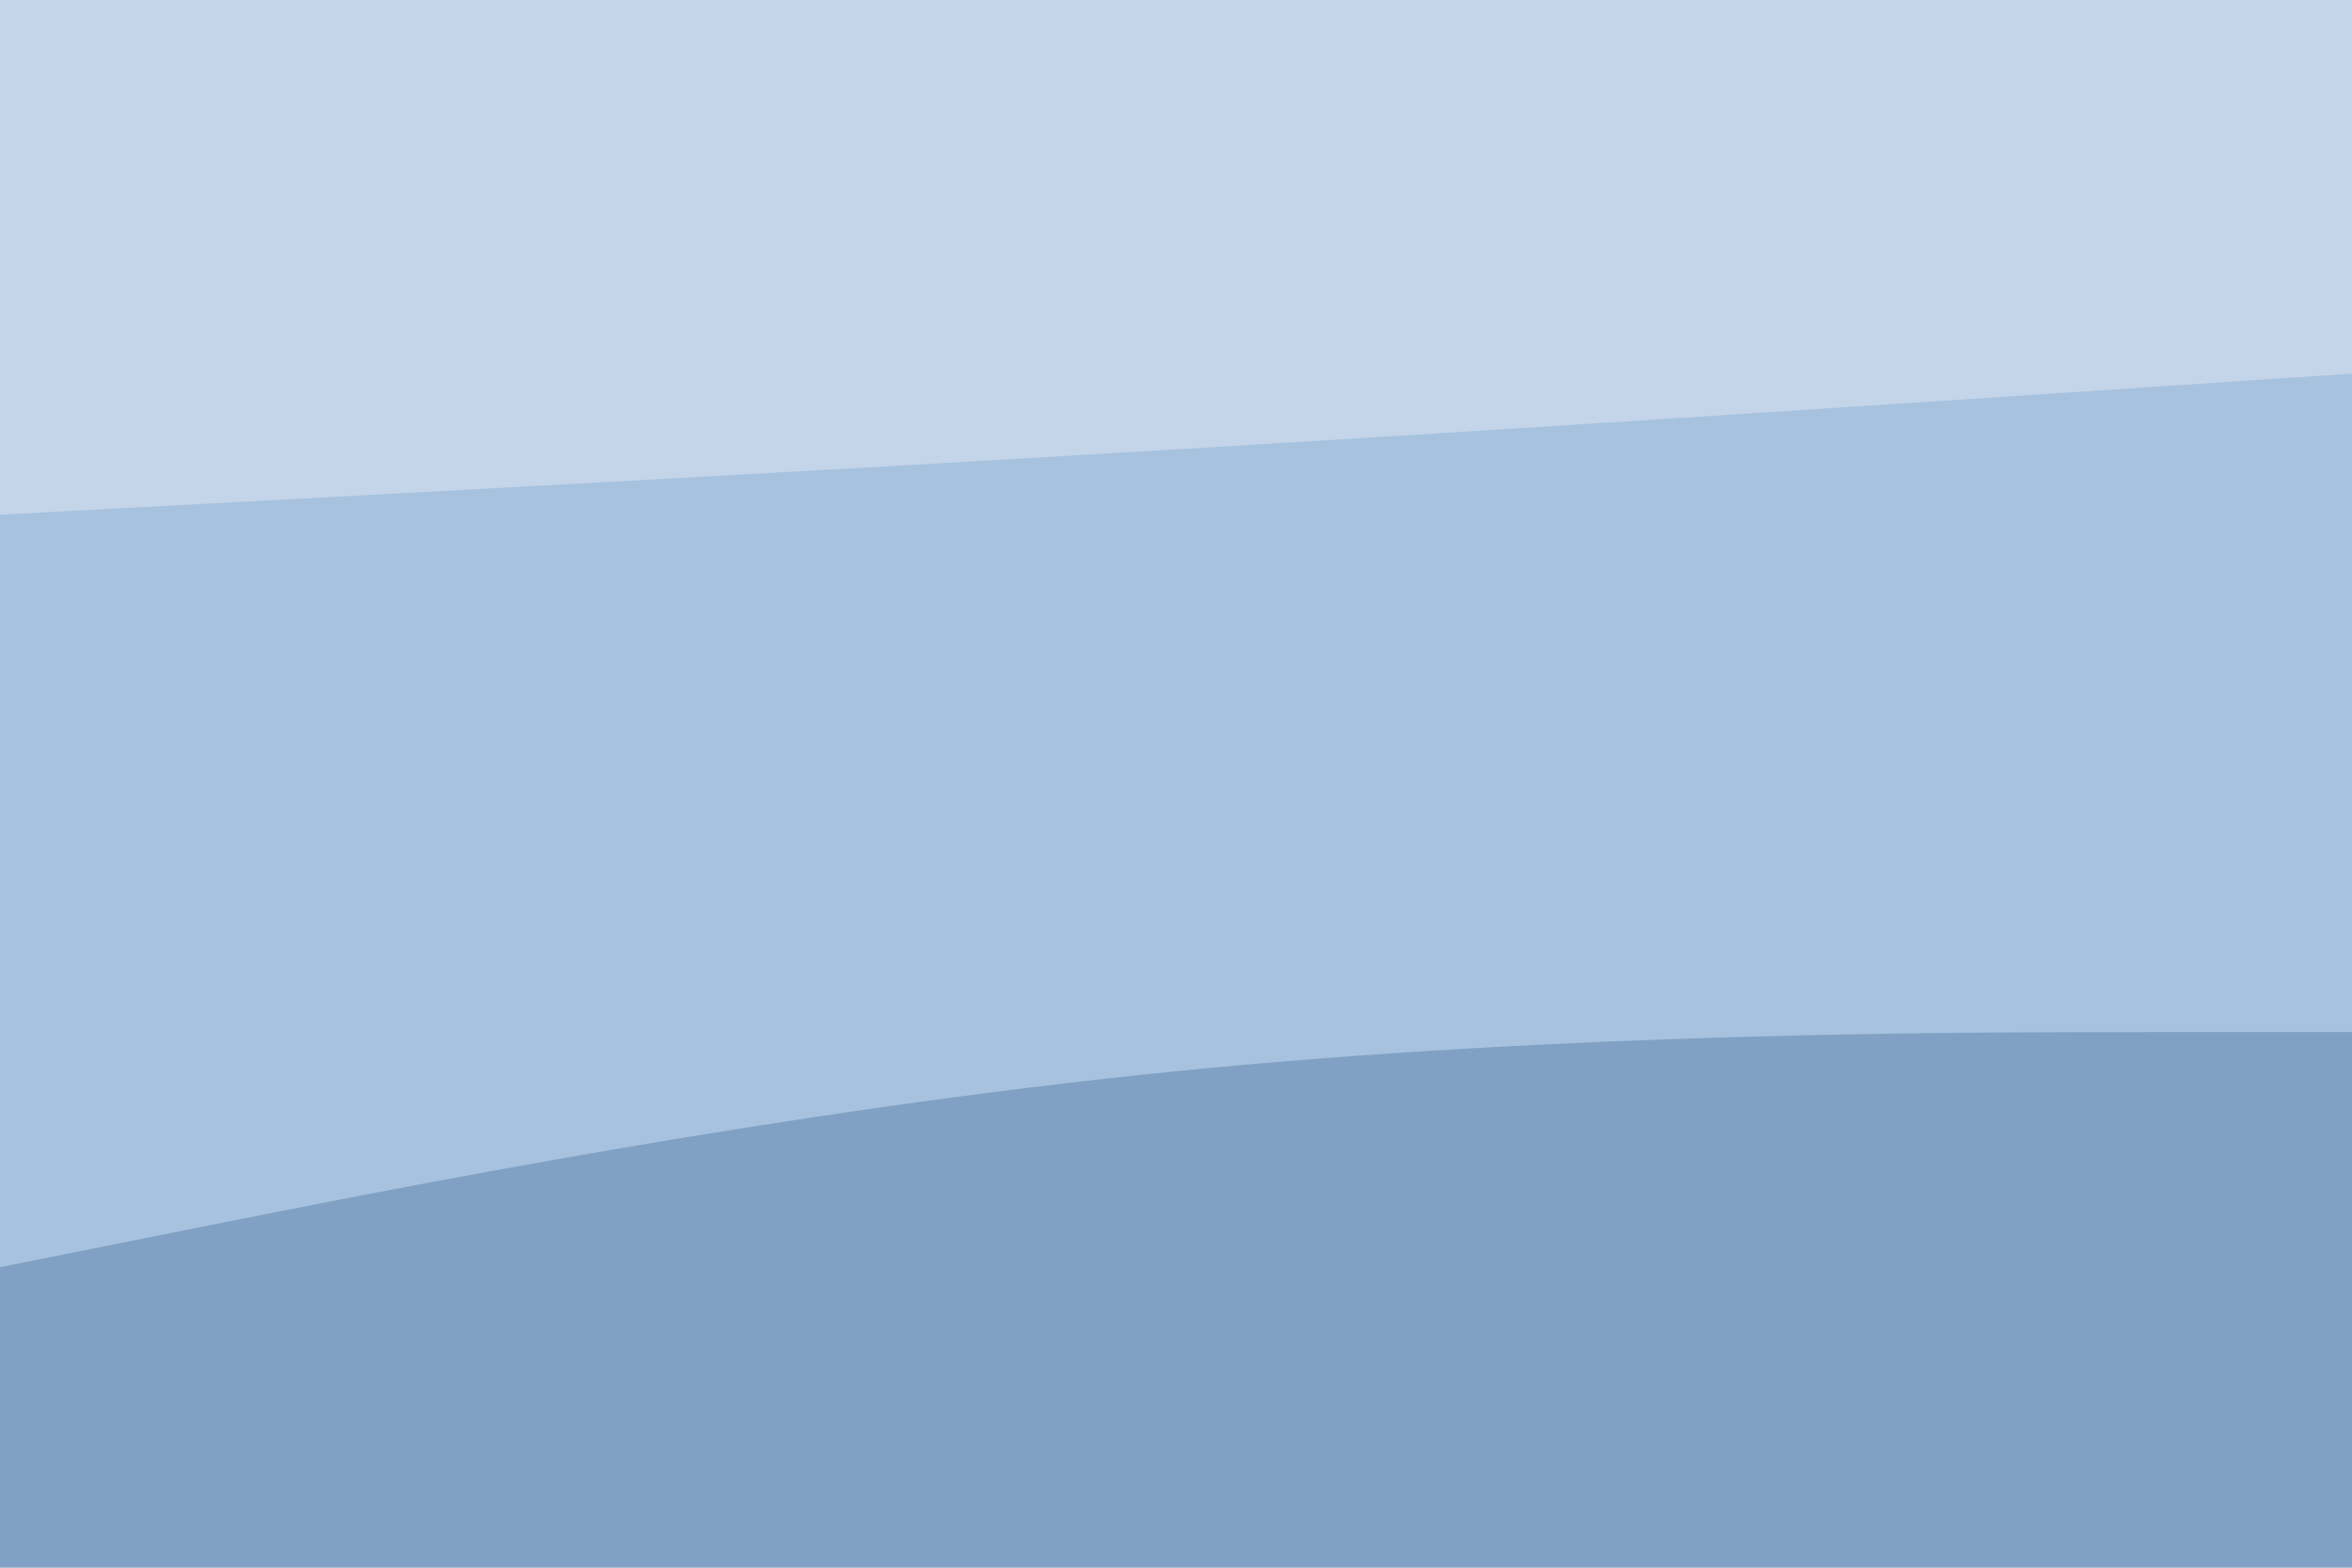 <svg id="visual" viewBox="0 0 900 600" width="900" height="600" xmlns="http://www.w3.org/2000/svg" xmlns:xlink="http://www.w3.org/1999/xlink" version="1.1"><path d="M0 199L75 195C150 191 300 183 450 174C600 165 750 155 825 150L900 145L900 0L825 0C750 0 600 0 450 0C300 0 150 0 75 0L0 0Z" fill="#c4d4e9"></path><path d="M0 487L75 472C150 457 300 427 450 412C600 397 750 397 825 397L900 397L900 143L825 148C750 153 600 163 450 172C300 181 150 189 75 193L0 197Z" fill="#a6c2de"></path><path d="M0 601L75 601C150 601 300 601 450 601C600 601 750 601 825 601L900 601L900 395L825 395C750 395 600 395 450 410C300 425 150 455 75 470L0 485Z" fill="#80a1c3"></path></svg>